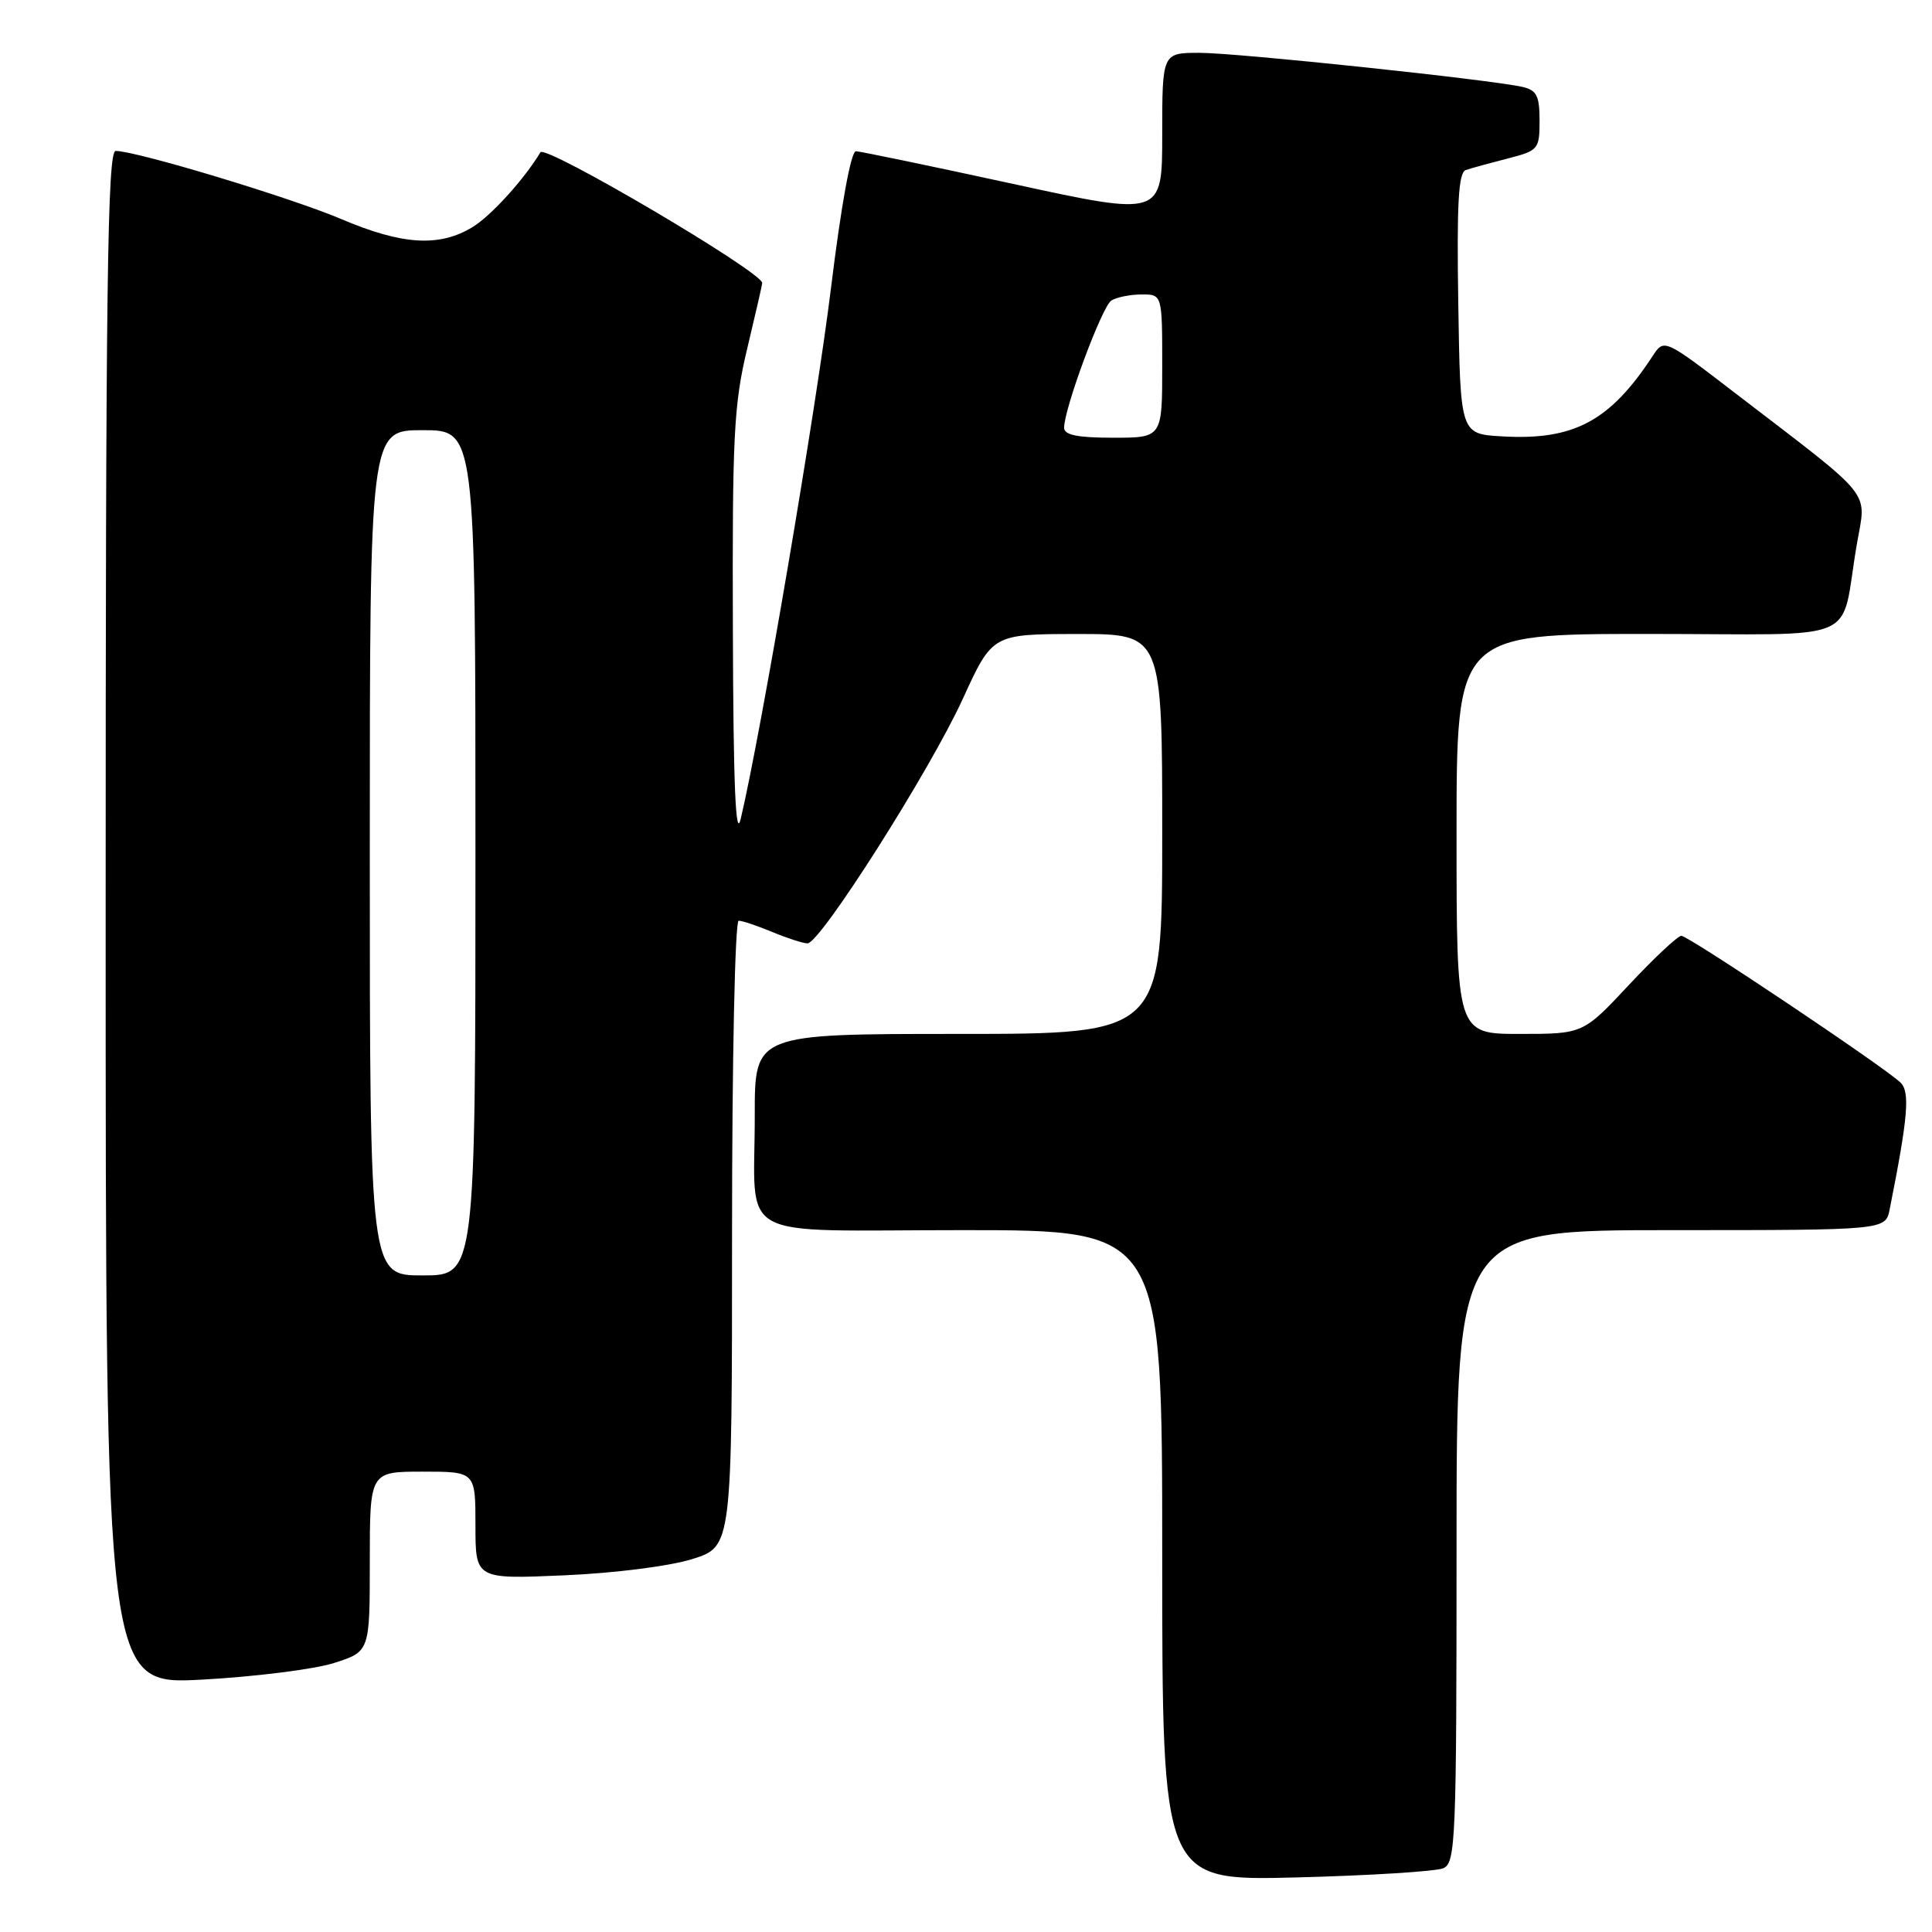 <?xml version="1.0" encoding="UTF-8" standalone="no"?>
<!DOCTYPE svg PUBLIC "-//W3C//DTD SVG 1.1//EN" "http://www.w3.org/Graphics/SVG/1.1/DTD/svg11.dtd" >
<svg xmlns="http://www.w3.org/2000/svg" xmlns:xlink="http://www.w3.org/1999/xlink" version="1.1" viewBox="0 0 256 256">
 <g >
 <path fill="currentColor"
d=" M 191.25 247.55 C 192.88 246.84 193.00 243.83 193.00 204.89 C 193.00 163.00 193.00 163.00 221.42 163.00 C 249.84 163.00 249.84 163.00 250.39 160.25 C 252.83 147.99 253.11 144.68 251.82 143.44 C 249.67 141.37 223.73 124.00 222.79 124.00 C 222.32 124.00 219.20 126.92 215.85 130.50 C 209.77 137.00 209.77 137.00 201.39 137.00 C 193.00 137.00 193.00 137.00 193.00 110.50 C 193.00 84.00 193.00 84.00 218.42 84.00 C 247.35 84.00 243.72 85.56 246.04 72.12 C 247.30 64.80 248.61 66.43 230.04 52.18 C 220.51 44.86 220.51 44.86 219.00 47.15 C 213.33 55.82 208.54 58.38 199.00 57.82 C 193.50 57.50 193.50 57.50 193.23 40.23 C 193.02 26.93 193.25 22.86 194.23 22.53 C 194.93 22.29 197.41 21.61 199.75 21.01 C 203.85 19.96 204.00 19.78 204.00 15.98 C 204.00 12.71 203.62 11.95 201.75 11.52 C 197.49 10.55 163.92 7.00 158.96 7.00 C 154.00 7.00 154.00 7.00 154.00 17.84 C 154.00 28.67 154.00 28.67 134.25 24.37 C 123.39 22.01 114.01 20.06 113.42 20.04 C 112.76 20.01 111.46 27.16 110.10 38.25 C 108.13 54.26 100.82 97.24 98.15 108.50 C 97.48 111.34 97.17 104.12 97.11 83.50 C 97.02 57.78 97.24 53.56 99.01 46.19 C 100.10 41.61 101.00 37.71 101.00 37.50 C 101.00 36.04 72.25 19.11 71.61 20.18 C 69.48 23.73 65.07 28.60 62.63 30.08 C 58.23 32.77 53.32 32.47 45.25 29.04 C 38.55 26.19 18.07 20.00 15.33 20.00 C 14.23 20.00 14.00 37.86 14.00 121.62 C 14.00 223.24 14.00 223.24 26.75 222.56 C 33.76 222.18 41.64 221.19 44.25 220.36 C 49.00 218.84 49.00 218.84 49.00 206.92 C 49.00 195.00 49.00 195.00 56.00 195.00 C 63.00 195.00 63.00 195.00 63.00 202.12 C 63.00 209.25 63.00 209.25 74.75 208.74 C 81.47 208.45 88.75 207.52 91.75 206.58 C 97.00 204.92 97.00 204.92 97.00 163.46 C 97.00 140.33 97.39 122.00 97.88 122.00 C 98.36 122.00 100.37 122.68 102.35 123.50 C 104.32 124.32 106.42 125.00 107.00 125.00 C 108.69 125.00 123.25 102.07 127.58 92.59 C 131.50 84.02 131.50 84.02 142.75 84.01 C 154.00 84.00 154.00 84.00 154.00 110.50 C 154.00 137.00 154.00 137.00 127.00 137.00 C 100.00 137.00 100.00 137.00 100.01 147.75 C 100.04 164.79 96.79 163.00 127.62 163.00 C 154.00 163.00 154.00 163.00 154.00 206.11 C 154.00 249.22 154.00 249.22 171.75 248.77 C 181.51 248.52 190.29 247.97 191.25 247.55 Z  M 49.00 113.00 C 49.00 57.00 49.00 57.00 56.00 57.00 C 63.00 57.00 63.00 57.00 63.00 113.00 C 63.00 169.00 63.00 169.00 56.00 169.00 C 49.00 169.00 49.00 169.00 49.00 113.00 Z  M 141.00 56.68 C 141.00 54.14 146.02 40.60 147.26 39.82 C 147.94 39.39 149.74 39.02 151.25 39.02 C 154.00 39.00 154.00 39.00 154.00 48.50 C 154.00 58.00 154.00 58.00 147.50 58.00 C 142.77 58.00 141.00 57.64 141.00 56.68 Z "/>
</g>
</svg>